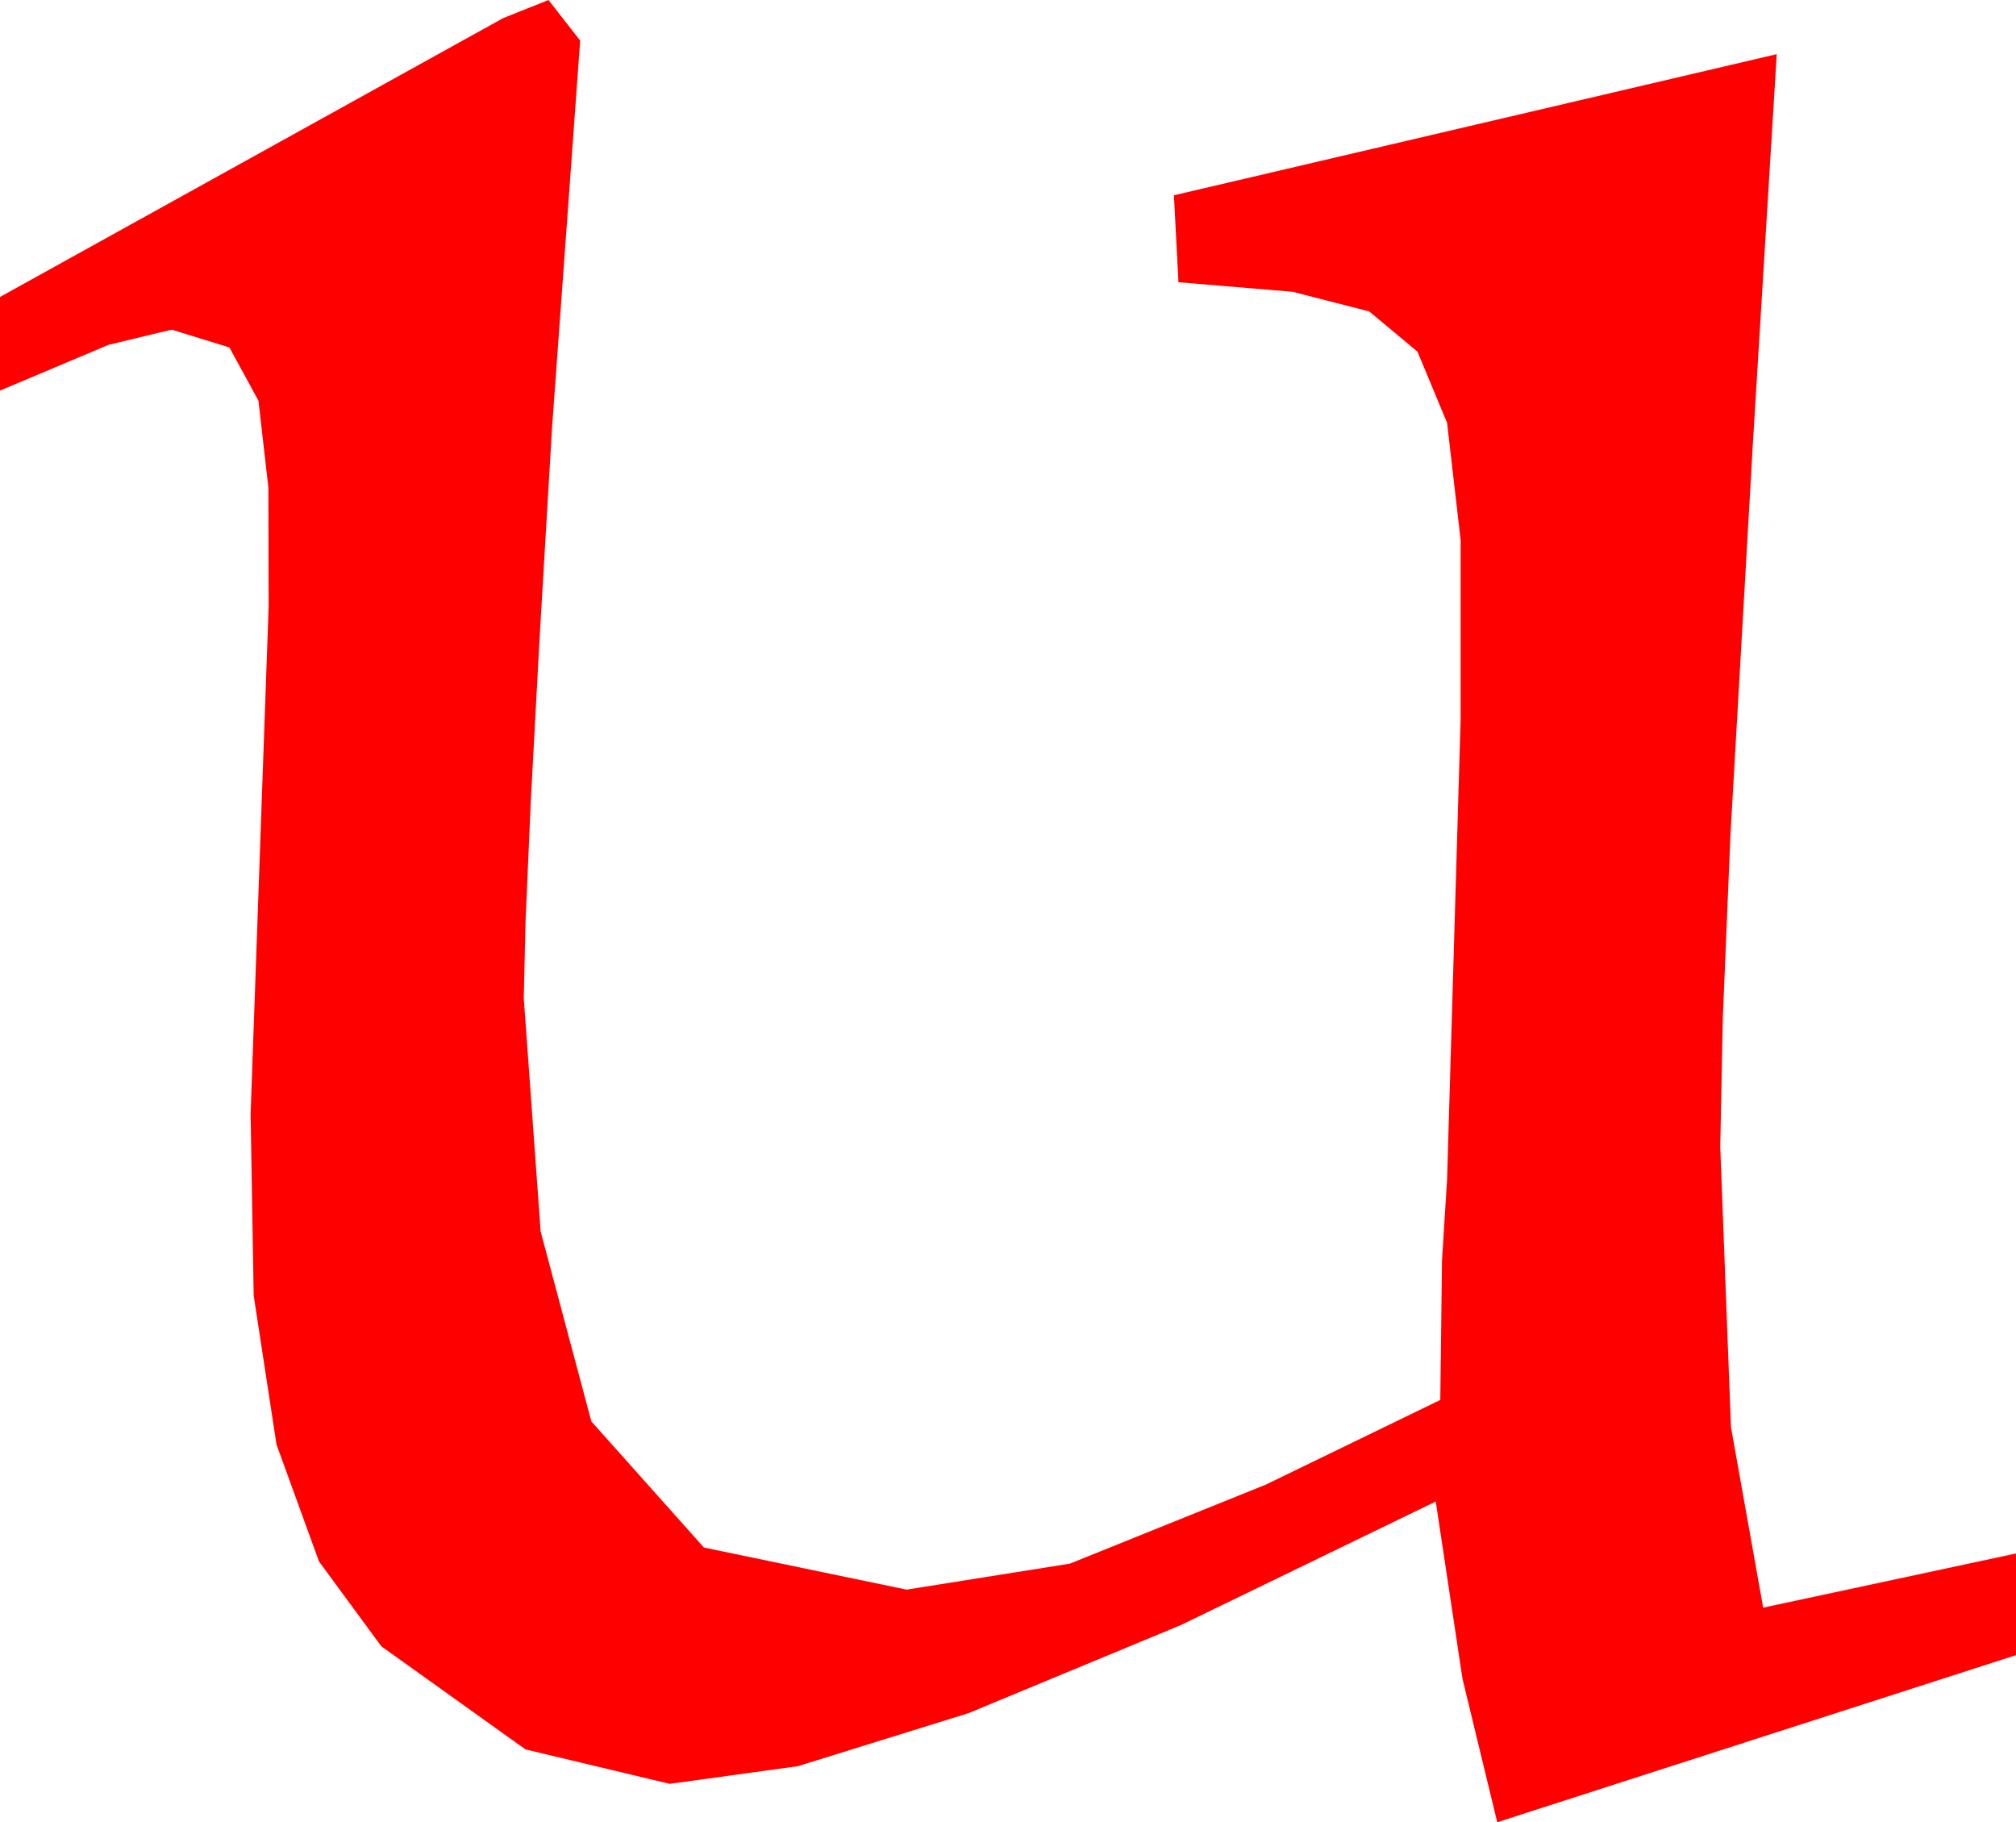 <?xml version="1.0" encoding="utf-8"?>
<!DOCTYPE svg PUBLIC "-//W3C//DTD SVG 1.1//EN" "http://www.w3.org/Graphics/SVG/1.1/DTD/svg11.dtd">
<svg width="26.162" height="23.643" xmlns="http://www.w3.org/2000/svg" xmlns:xlink="http://www.w3.org/1999/xlink" xmlns:xml="http://www.w3.org/XML/1998/namespace" version="1.1">
  <g>
    <g>
      <path style="fill:#FF0000;fill-opacity:1" d="M7.118,0L7.529,0.527 7.163,5.566 7.003,8.269 6.888,10.4 6.82,11.96 6.797,12.949 7.016,15.978 7.674,18.442 9.135,20.079 11.765,20.625 13.884,20.288 16.426,19.263 18.691,18.164 18.713,16.355 18.779,15.304 18.955,9.323 18.955,7.007 18.779,5.486 18.395,4.563 17.769,4.041 16.776,3.786 15.293,3.662 15.234,2.534 23.057,0.703 22.749,5.728 22.456,10.84 22.357,13.213 22.324,14.883 22.463,18.516 22.881,20.859 26.162,20.156 26.162,21.475 19.43,23.643 18.979,21.782 18.632,19.482 15.324,21.085 12.565,22.229 10.354,22.916 8.691,23.145 6.819,22.698 4.948,21.36 4.14,20.26 3.588,18.742 3.292,16.808 3.252,14.457 3.486,7.875 3.483,6.329 3.354,5.199 2.977,4.508 2.227,4.277 1.406,4.475 0,5.068 0,3.853 6.53,0.235 7.118,0z" />
    </g>
  </g>
</svg>